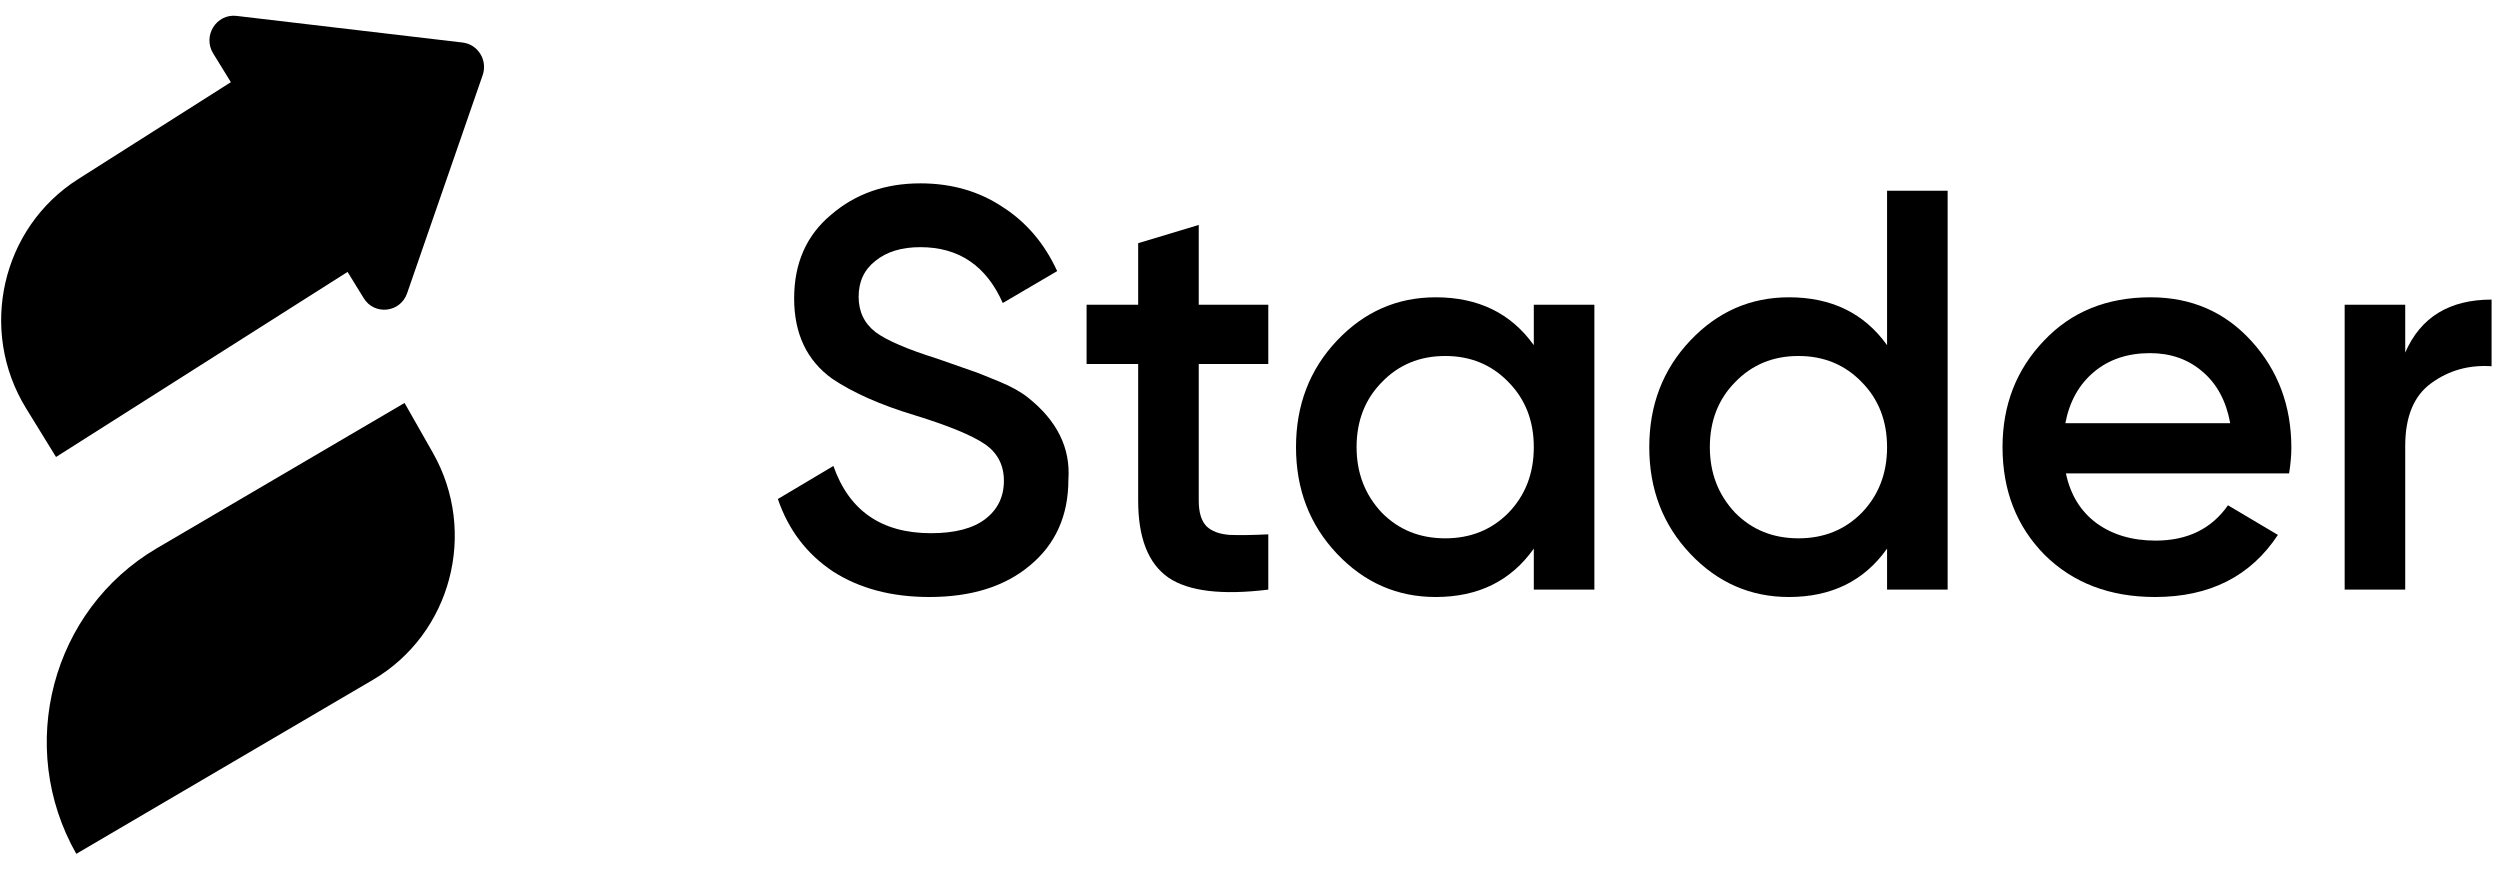 <svg width="161" height="56" viewBox="0 0 161 56" fill="none" xmlns="http://www.w3.org/2000/svg">
<path d="M31.083 4.841C31.416 3.881 30.785 2.856 29.79 2.739L15.232 1.024C13.933 0.871 13.035 2.313 13.729 3.441L14.867 5.292L5.029 11.537C0.093 14.671 -1.407 21.276 1.677 26.291L3.608 29.43L22.383 17.511L23.422 19.2C24.115 20.327 25.784 20.14 26.218 18.886L31.083 4.841Z" fill="black"/>
<path d="M4.913 54.987C0.997 48.095 3.321 39.283 10.104 35.305L26.053 25.95L27.875 29.156C30.785 34.277 29.058 40.825 24.017 43.781L4.913 54.987Z" fill="black"/>
<path d="M53.635 36.796C55.345 37.897 57.415 38.447 59.847 38.447C62.544 38.447 64.699 37.775 66.312 36.429C67.974 35.059 68.804 33.212 68.804 30.889C68.949 28.858 68.082 27.097 66.204 25.605C65.746 25.238 65.132 24.895 64.362 24.577C63.423 24.186 62.797 23.941 62.484 23.843C62.291 23.77 61.593 23.525 60.389 23.109C58.439 22.498 57.102 21.923 56.38 21.385C55.658 20.822 55.296 20.064 55.296 19.11C55.296 18.131 55.658 17.361 56.38 16.798C57.102 16.211 58.065 15.917 59.269 15.917C61.749 15.917 63.519 17.116 64.579 19.514L68.082 17.459C67.263 15.673 66.083 14.291 64.542 13.312C63.026 12.309 61.268 11.808 59.269 11.808C57.006 11.808 55.092 12.48 53.527 13.826C51.938 15.147 51.143 16.945 51.143 19.22C51.143 21.495 51.962 23.22 53.599 24.394C54.947 25.299 56.717 26.082 58.908 26.742C61.051 27.403 62.544 28.014 63.387 28.577C64.229 29.14 64.651 29.935 64.651 30.962C64.651 31.989 64.254 32.809 63.459 33.421C62.664 34.032 61.497 34.338 59.956 34.338C56.777 34.338 54.682 32.895 53.671 30.008L50.095 32.136C50.77 34.118 51.95 35.671 53.635 36.796Z" fill="black"/>
<path d="M81.678 23.44V19.624H77.199V14.486L73.298 15.661V19.624H69.976V23.44H73.298V32.246C73.298 34.644 73.948 36.295 75.249 37.2C76.549 38.081 78.692 38.338 81.678 37.971V34.411C80.691 34.46 79.86 34.472 79.186 34.448C78.535 34.399 78.042 34.216 77.705 33.898C77.368 33.555 77.199 33.005 77.199 32.246V23.44H81.678Z" fill="black"/>
<path fill-rule="evenodd" clip-rule="evenodd" d="M98.777 19.624V22.229C97.308 20.174 95.202 19.146 92.457 19.146C89.977 19.146 87.858 20.076 86.1 21.935C84.342 23.794 83.463 26.082 83.463 28.797C83.463 31.512 84.342 33.8 86.1 35.659C87.858 37.518 89.977 38.447 92.457 38.447C95.202 38.447 97.308 37.408 98.777 35.329V37.971H102.678V19.624H98.777ZM93.071 34.668C91.433 34.668 90.073 34.118 88.989 33.017C87.906 31.867 87.364 30.46 87.364 28.797C87.364 27.109 87.906 25.715 88.989 24.614C90.073 23.489 91.433 22.926 93.071 22.926C94.708 22.926 96.068 23.489 97.152 24.614C98.235 25.715 98.777 27.109 98.777 28.797C98.777 30.485 98.235 31.892 97.152 33.017C96.068 34.118 94.708 34.668 93.071 34.668Z" fill="black"/>
<path fill-rule="evenodd" clip-rule="evenodd" d="M121.527 12.285V22.229C120.058 20.174 117.951 19.146 115.207 19.146C112.726 19.146 110.608 20.076 108.85 21.935C107.092 23.794 106.213 26.082 106.213 28.797C106.213 31.512 107.092 33.8 108.85 35.659C110.608 37.518 112.726 38.447 115.207 38.447C117.951 38.447 120.058 37.408 121.527 35.329V37.971H125.428V12.285H121.527ZM115.82 34.668C114.183 34.668 112.823 34.118 111.739 33.017C110.656 31.867 110.114 30.46 110.114 28.797C110.114 27.109 110.656 25.715 111.739 24.614C112.823 23.489 114.183 22.926 115.82 22.926C117.458 22.926 118.818 23.489 119.902 24.614C120.985 25.715 121.527 27.109 121.527 28.797C121.527 30.485 120.985 31.892 119.902 33.017C118.818 34.118 117.458 34.668 115.82 34.668Z" fill="black"/>
<path fill-rule="evenodd" clip-rule="evenodd" d="M133.044 30.485H147.419C147.515 29.873 147.563 29.323 147.563 28.834C147.563 26.143 146.709 23.855 144.999 21.972C143.29 20.088 141.122 19.146 138.498 19.146C135.681 19.146 133.393 20.076 131.636 21.935C129.854 23.794 128.963 26.082 128.963 28.797C128.963 31.586 129.866 33.898 131.672 35.732C133.502 37.542 135.873 38.447 138.787 38.447C142.302 38.447 144.939 37.114 146.697 34.448L143.482 32.54C142.423 34.057 140.87 34.815 138.823 34.815C137.306 34.815 136.03 34.436 134.995 33.677C133.983 32.919 133.333 31.855 133.044 30.485ZM143.627 27.256H133.008C133.273 25.861 133.887 24.761 134.85 23.953C135.813 23.146 137.017 22.742 138.462 22.742C139.786 22.742 140.906 23.134 141.821 23.917C142.76 24.7 143.362 25.813 143.627 27.256Z" fill="black"/>
<path d="M154.896 22.706V19.624H150.996V37.971H154.896V28.724C154.896 26.84 155.45 25.495 156.558 24.687C157.69 23.855 158.99 23.489 160.458 23.586V19.293C157.738 19.293 155.884 20.431 154.896 22.706Z" fill="black"/>
</svg>
